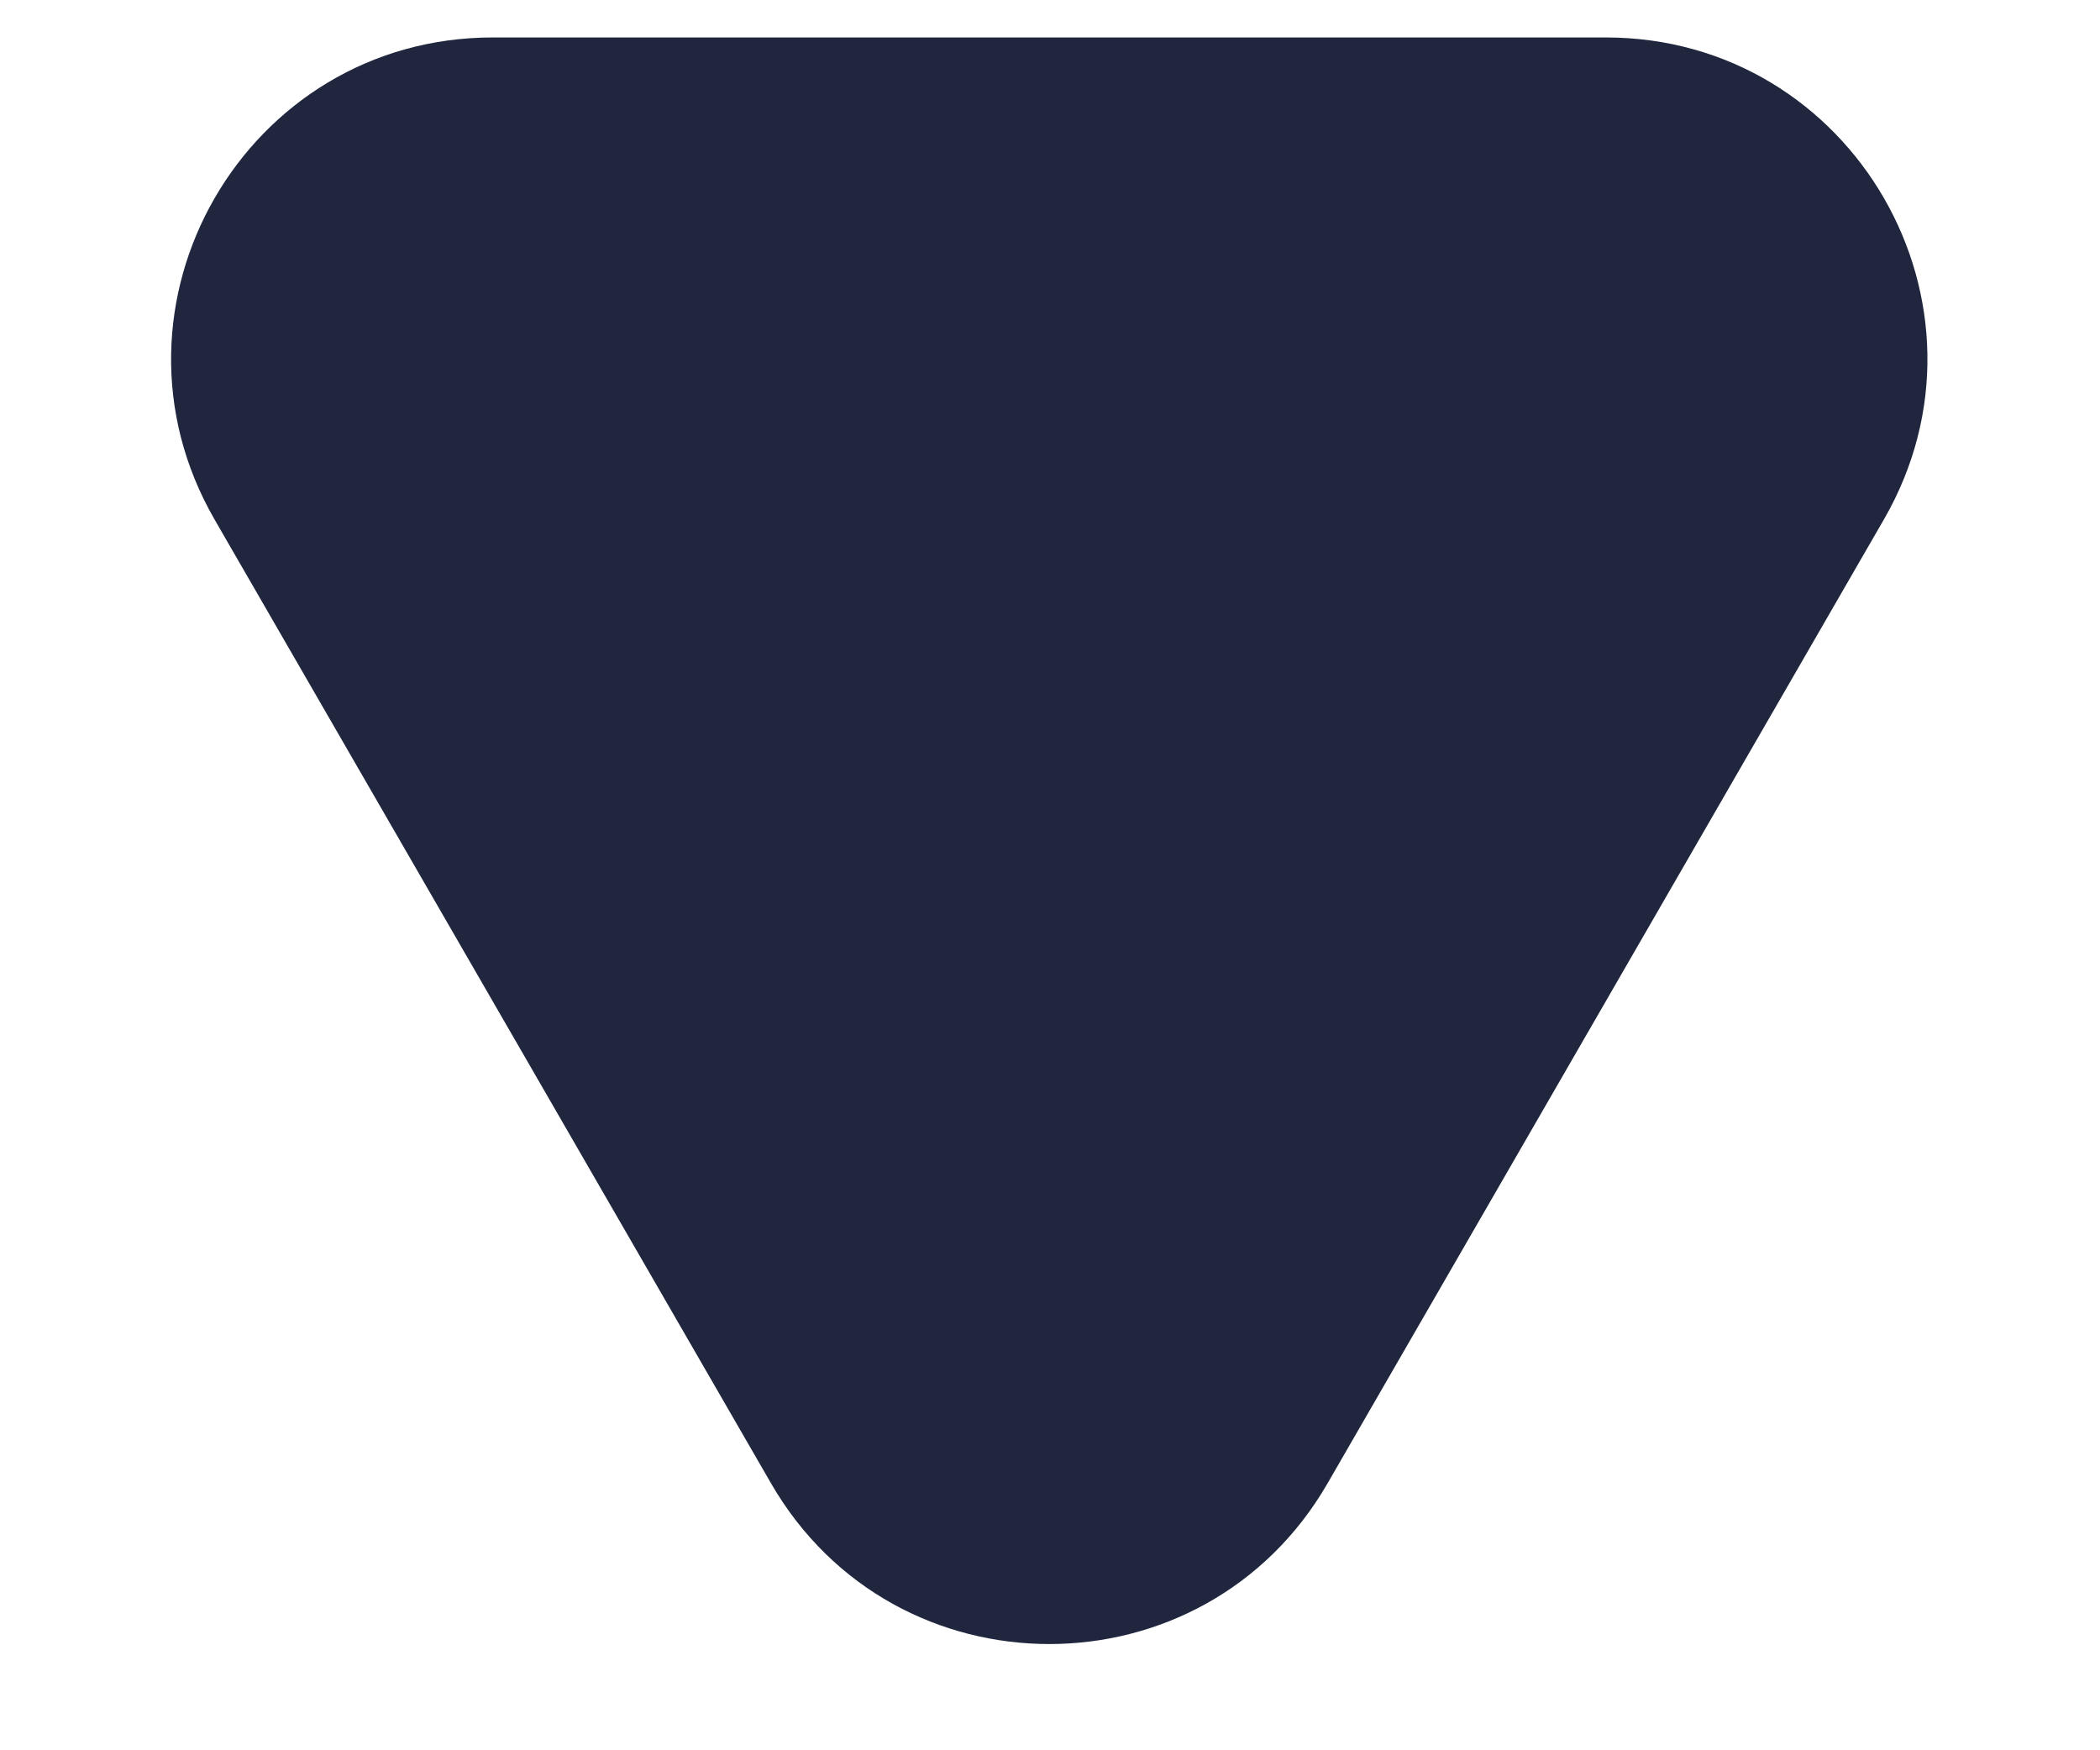 <svg width="12" height="10" viewBox="0 0 12 10" fill="none" xmlns="http://www.w3.org/2000/svg">
<path d="M7.586 8.475C6.879 9.699 5.113 9.699 4.406 8.475L1.226 2.968C0.52 1.744 1.403 0.214 2.816 0.214H9.176C10.589 0.214 11.472 1.744 10.765 2.968L7.586 8.475Z" fill="#1F263E"/>
</svg>

